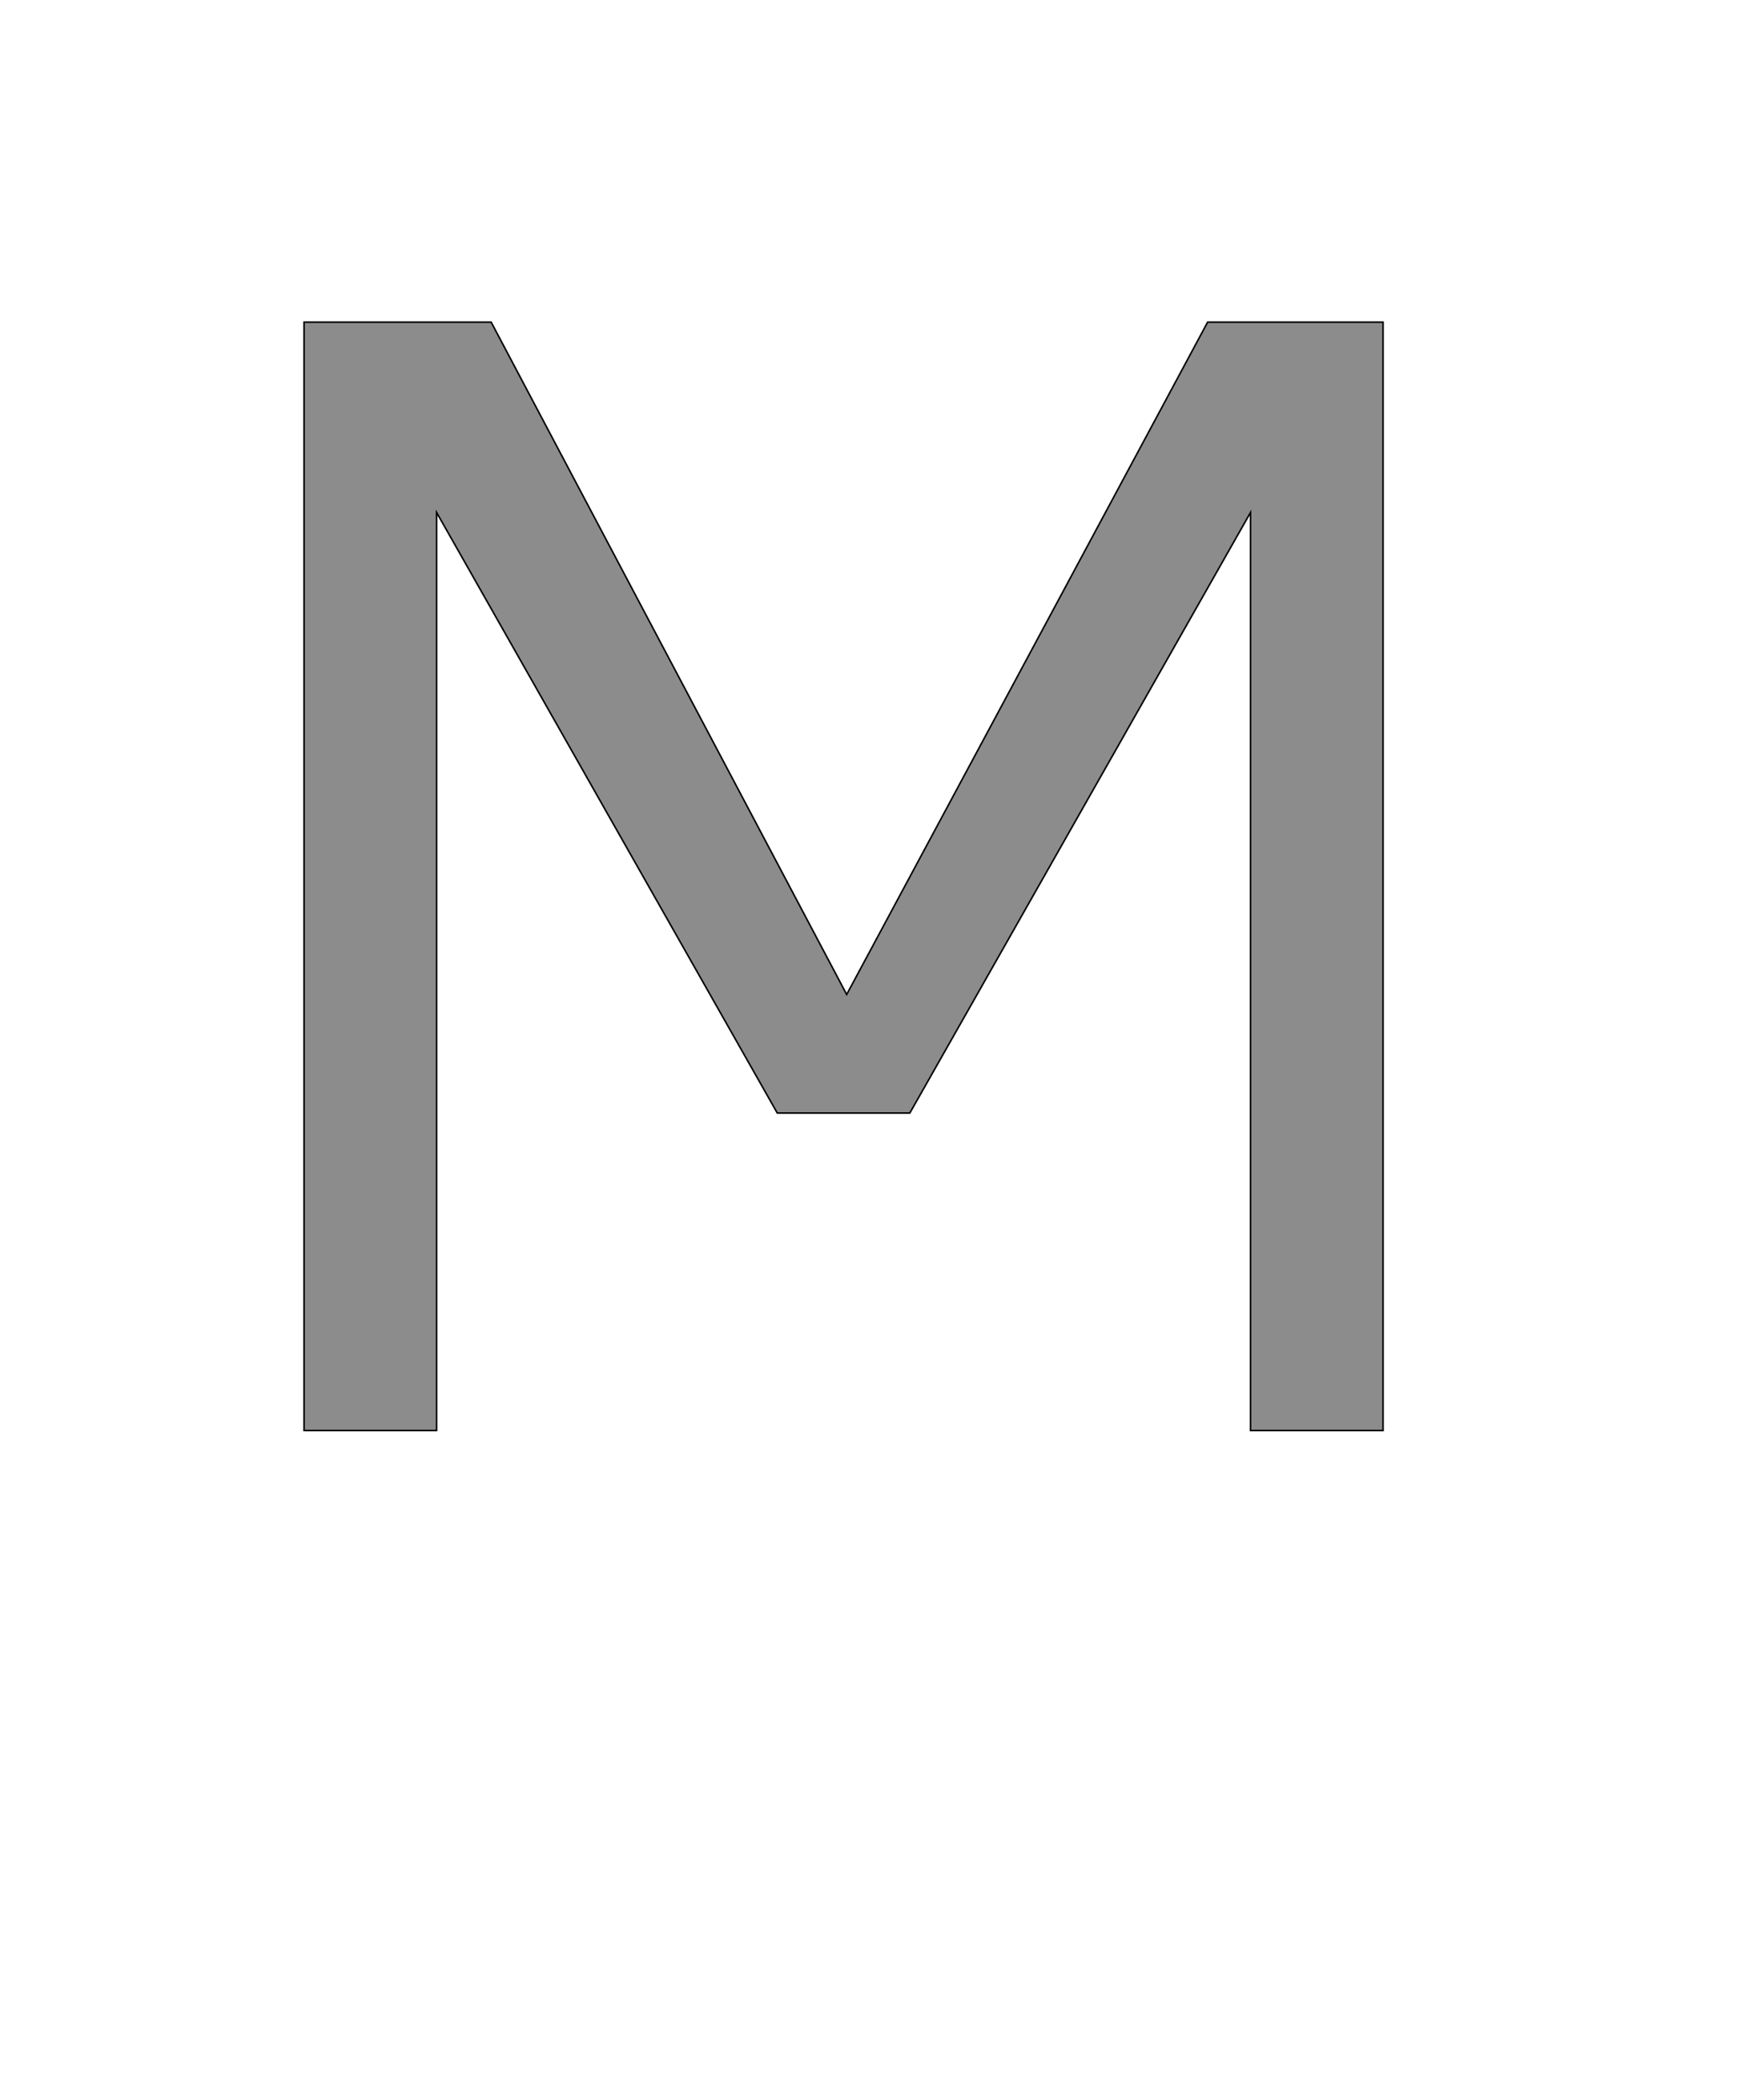 <!--
BEGIN METADATA

BBOX_X_MIN 290
BBOX_Y_MIN 0
BBOX_X_MAX 1674
BBOX_Y_MAX 1421
WIDTH 1384
HEIGHT 1421
H_BEARING_X 290
H_BEARING_Y 1421
H_ADVANCE 1884
V_BEARING_X -652
V_BEARING_Y 313
V_ADVANCE 2048
ORIGIN_X 0
ORIGIN_Y 0

END METADATA
-->

<svg width='2228px' height='2692px' xmlns='http://www.w3.org/2000/svg' version='1.1'>

 <!-- make sure glyph is visible within svg window -->
 <g fill-rule='nonzero'  transform='translate(100 1834)'>

  <!-- draw actual outline using lines and Bezier curves-->
  <path fill='black' stroke='black' fill-opacity='0.45'  stroke-width='2'  d='
 M 290,-1421
 L 530,-1421
 L 986,-559
 L 1449,-1421
 L 1674,-1421
 L 1674,0
 L 1504,0
 L 1504,-1177
 L 1067,-407
 L 897,-407
 L 460,-1177
 L 460,0
 L 290,0
 L 290,-1421
 Z

  '/>
 </g>
</svg>
